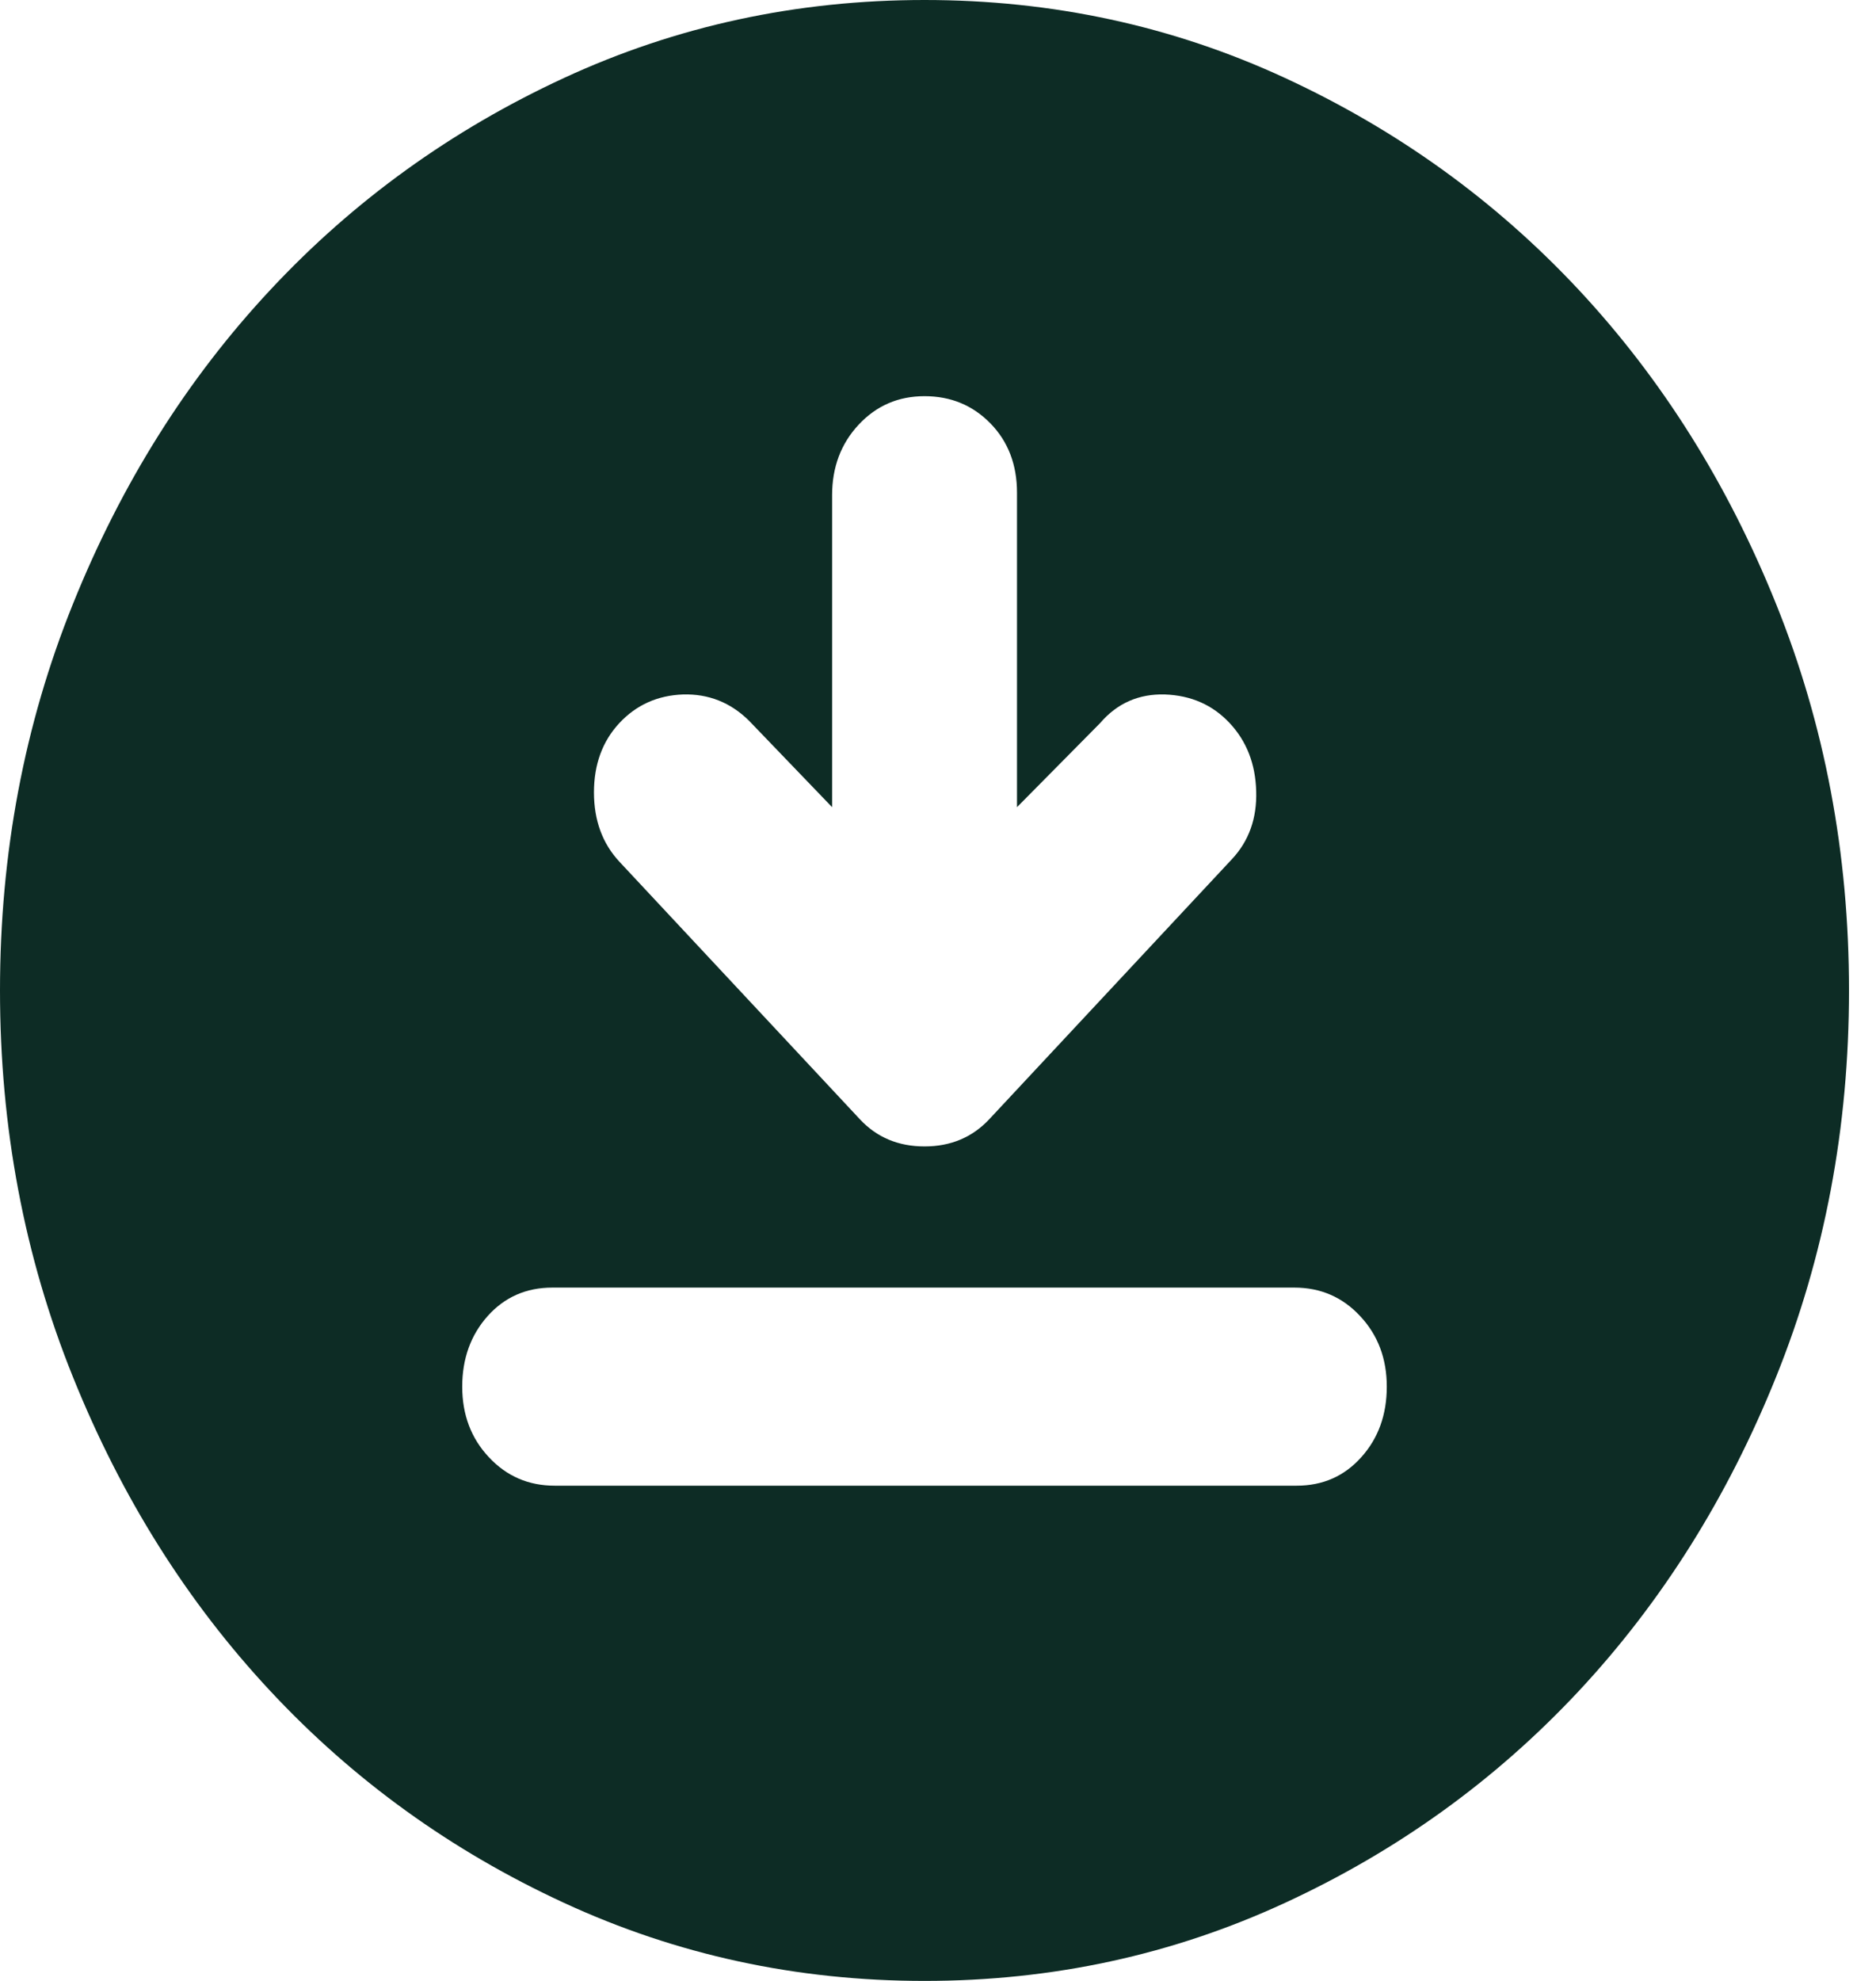<svg width="18" height="19" viewBox="0 0 18 19" fill="none" xmlns="http://www.w3.org/2000/svg">
<path d="M7.984 7.742L7.185 6.911C7.008 6.737 6.797 6.654 6.553 6.661C6.309 6.67 6.106 6.761 5.943 6.935C5.781 7.109 5.699 7.331 5.699 7.6C5.699 7.869 5.781 8.091 5.943 8.265L8.25 10.735C8.412 10.909 8.619 10.996 8.871 10.996C9.122 10.996 9.329 10.909 9.492 10.735L11.82 8.241C11.983 8.067 12.061 7.849 12.053 7.588C12.046 7.327 11.961 7.109 11.798 6.935C11.635 6.761 11.428 6.67 11.177 6.661C10.926 6.654 10.719 6.745 10.556 6.935L9.758 7.742V4.726C9.758 4.457 9.673 4.235 9.503 4.061C9.333 3.887 9.122 3.8 8.871 3.8C8.619 3.8 8.409 3.891 8.239 4.073C8.069 4.255 7.984 4.481 7.984 4.75V7.742ZM5.322 14.25H12.441C12.692 14.25 12.899 14.159 13.062 13.976C13.225 13.795 13.306 13.569 13.306 13.3C13.306 13.031 13.221 12.805 13.05 12.623C12.881 12.441 12.67 12.35 12.419 12.35H5.3C5.049 12.35 4.842 12.441 4.679 12.623C4.517 12.805 4.435 13.031 4.435 13.3C4.435 13.569 4.52 13.795 4.69 13.976C4.86 14.159 5.071 14.25 5.322 14.25ZM8.871 19C7.644 19 6.49 18.75 5.411 18.251C4.332 17.753 3.393 17.076 2.595 16.221C1.796 15.366 1.164 14.361 0.699 13.205C0.233 12.049 0 10.814 0 9.5C0 8.186 0.233 6.951 0.699 5.795C1.164 4.639 1.796 3.634 2.595 2.779C3.393 1.924 4.332 1.247 5.411 0.748C6.49 0.249 7.644 0 8.871 0C10.098 0 11.251 0.249 12.33 0.748C13.409 1.247 14.348 1.924 15.147 2.779C15.945 3.634 16.577 4.639 17.042 5.795C17.508 6.951 17.741 8.186 17.741 9.5C17.741 10.814 17.508 12.049 17.042 13.205C16.577 14.361 15.945 15.366 15.147 16.221C14.348 17.076 13.409 17.753 12.33 18.251C11.251 18.75 10.098 19 8.871 19Z" fill="#0D2C25"/>
</svg>
